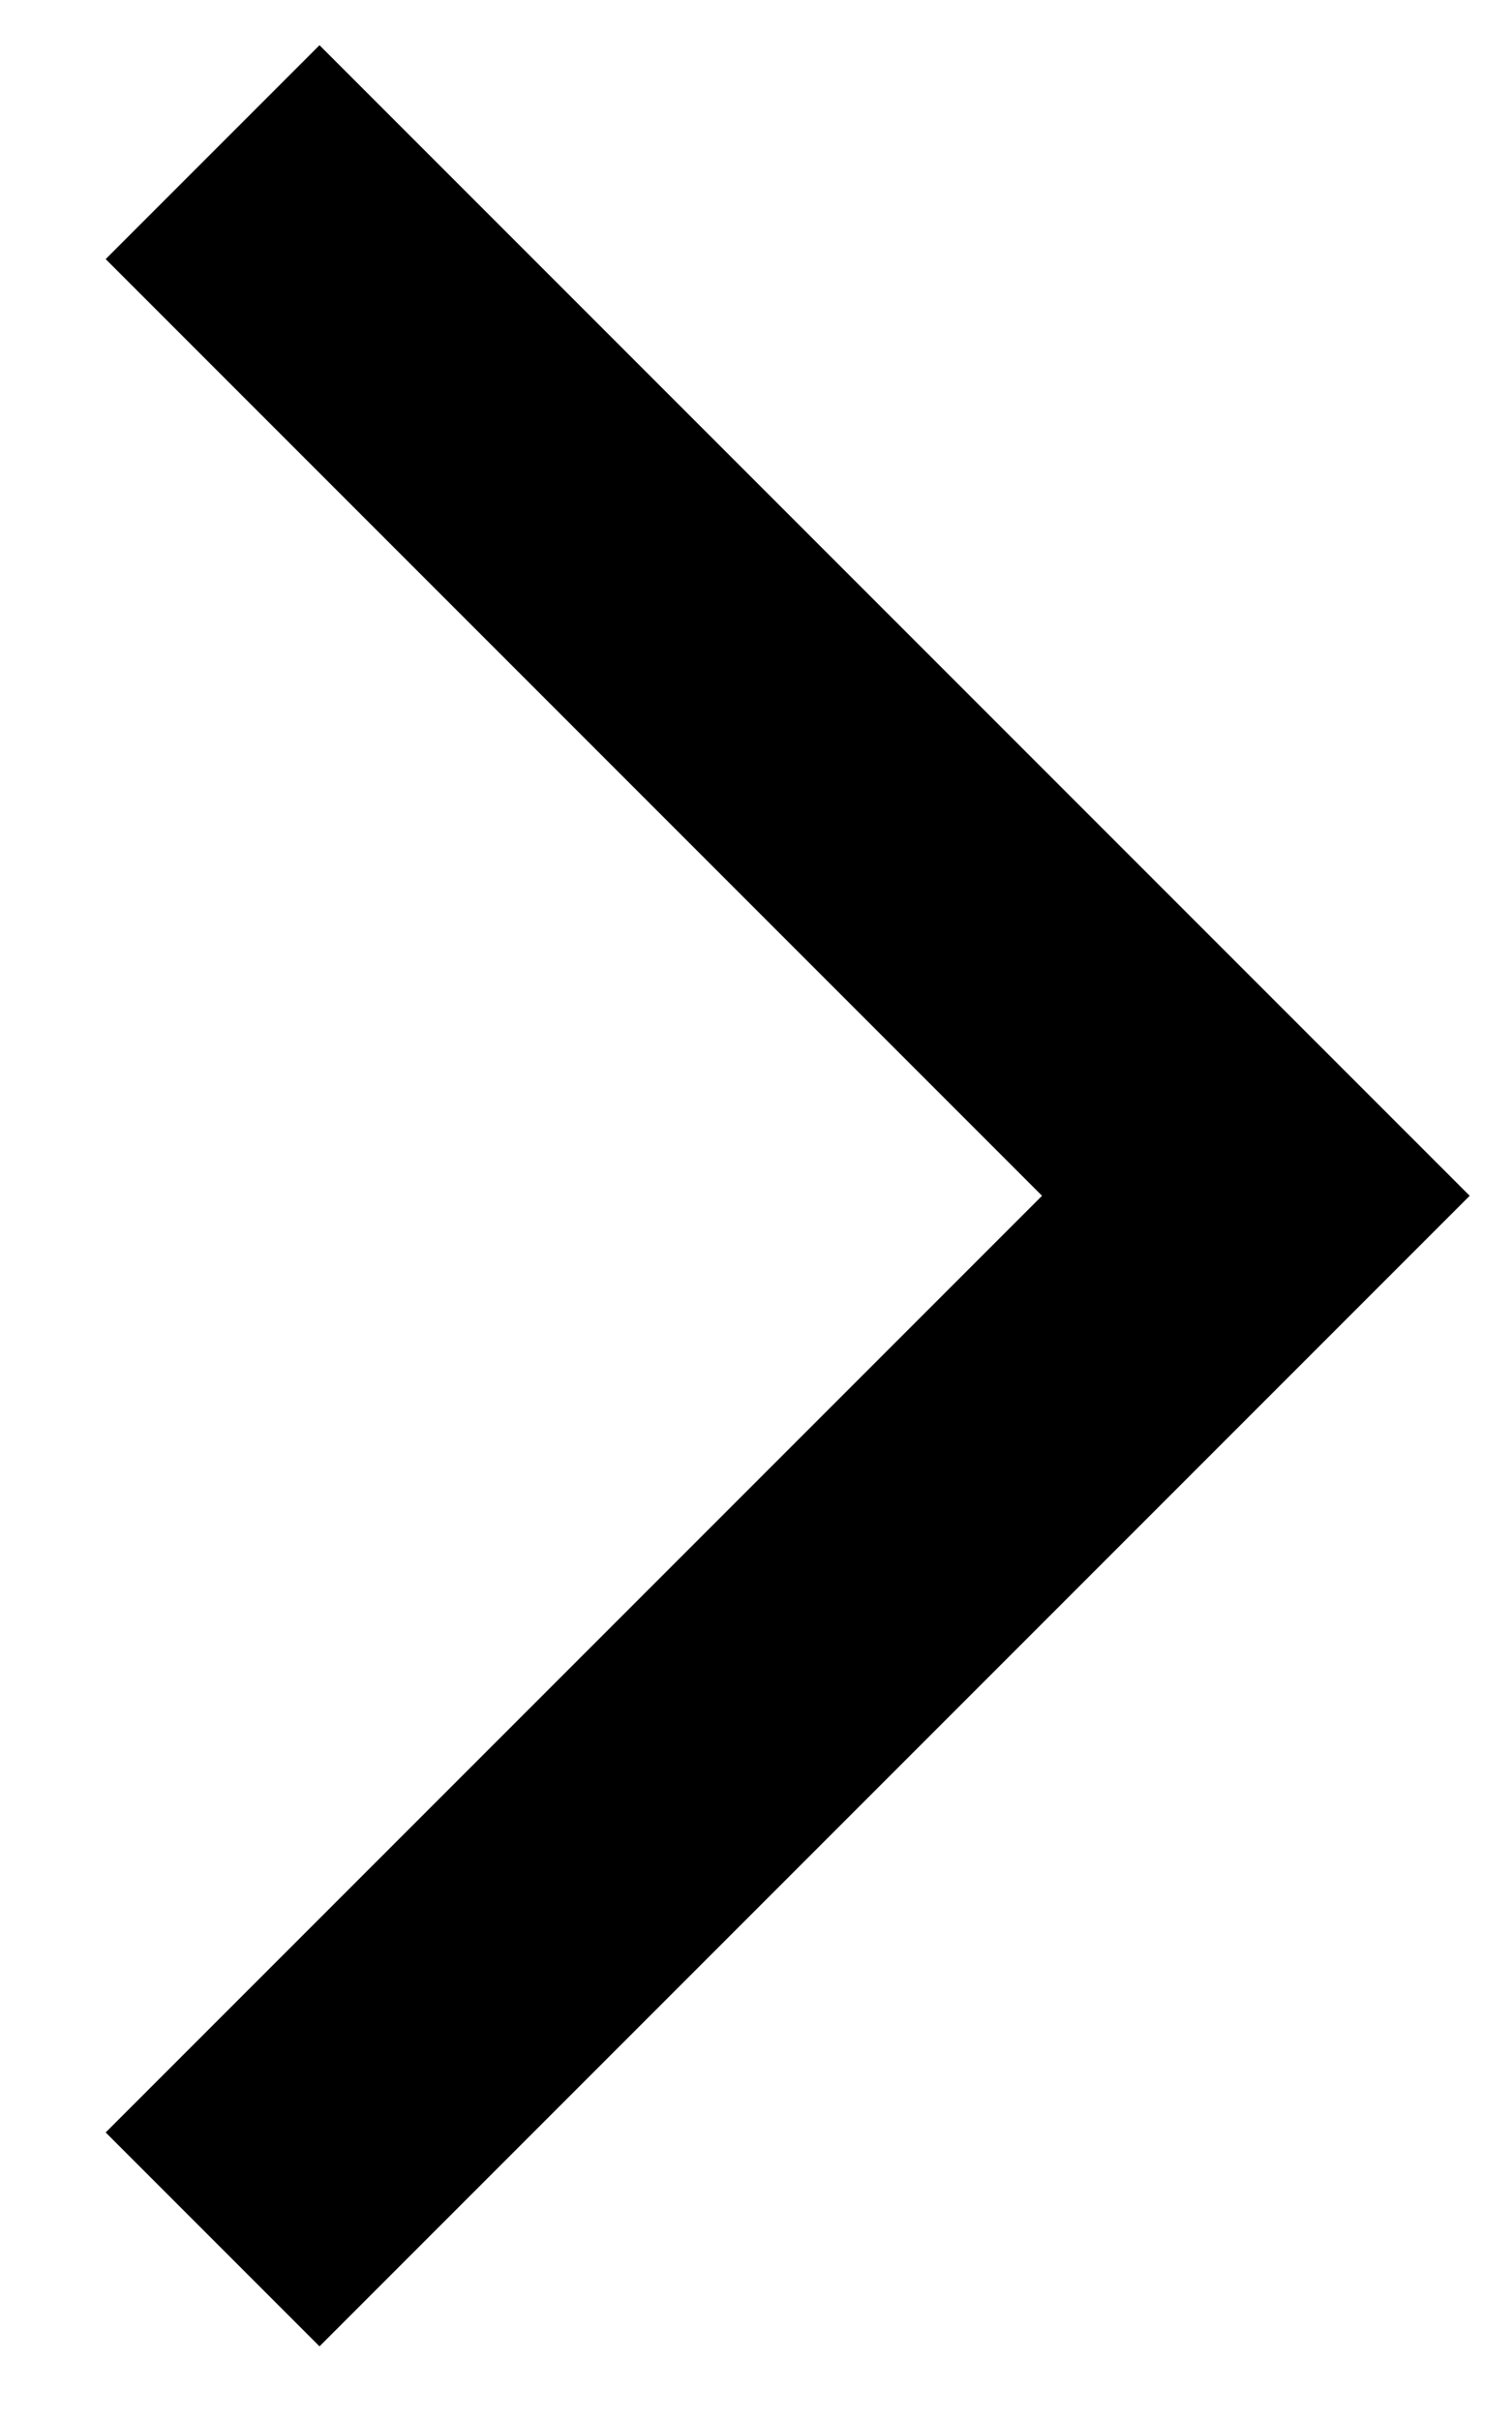<svg width="10" height="16" viewBox="0 0 10 16" xmlns="http://www.w3.org/2000/svg"><title>next_date</title><path d="M1.406 1.006l6.9 6.9-6.9 6.9" stroke-width="2" stroke="#000" fill="none" fill-rule="evenodd"/></svg>